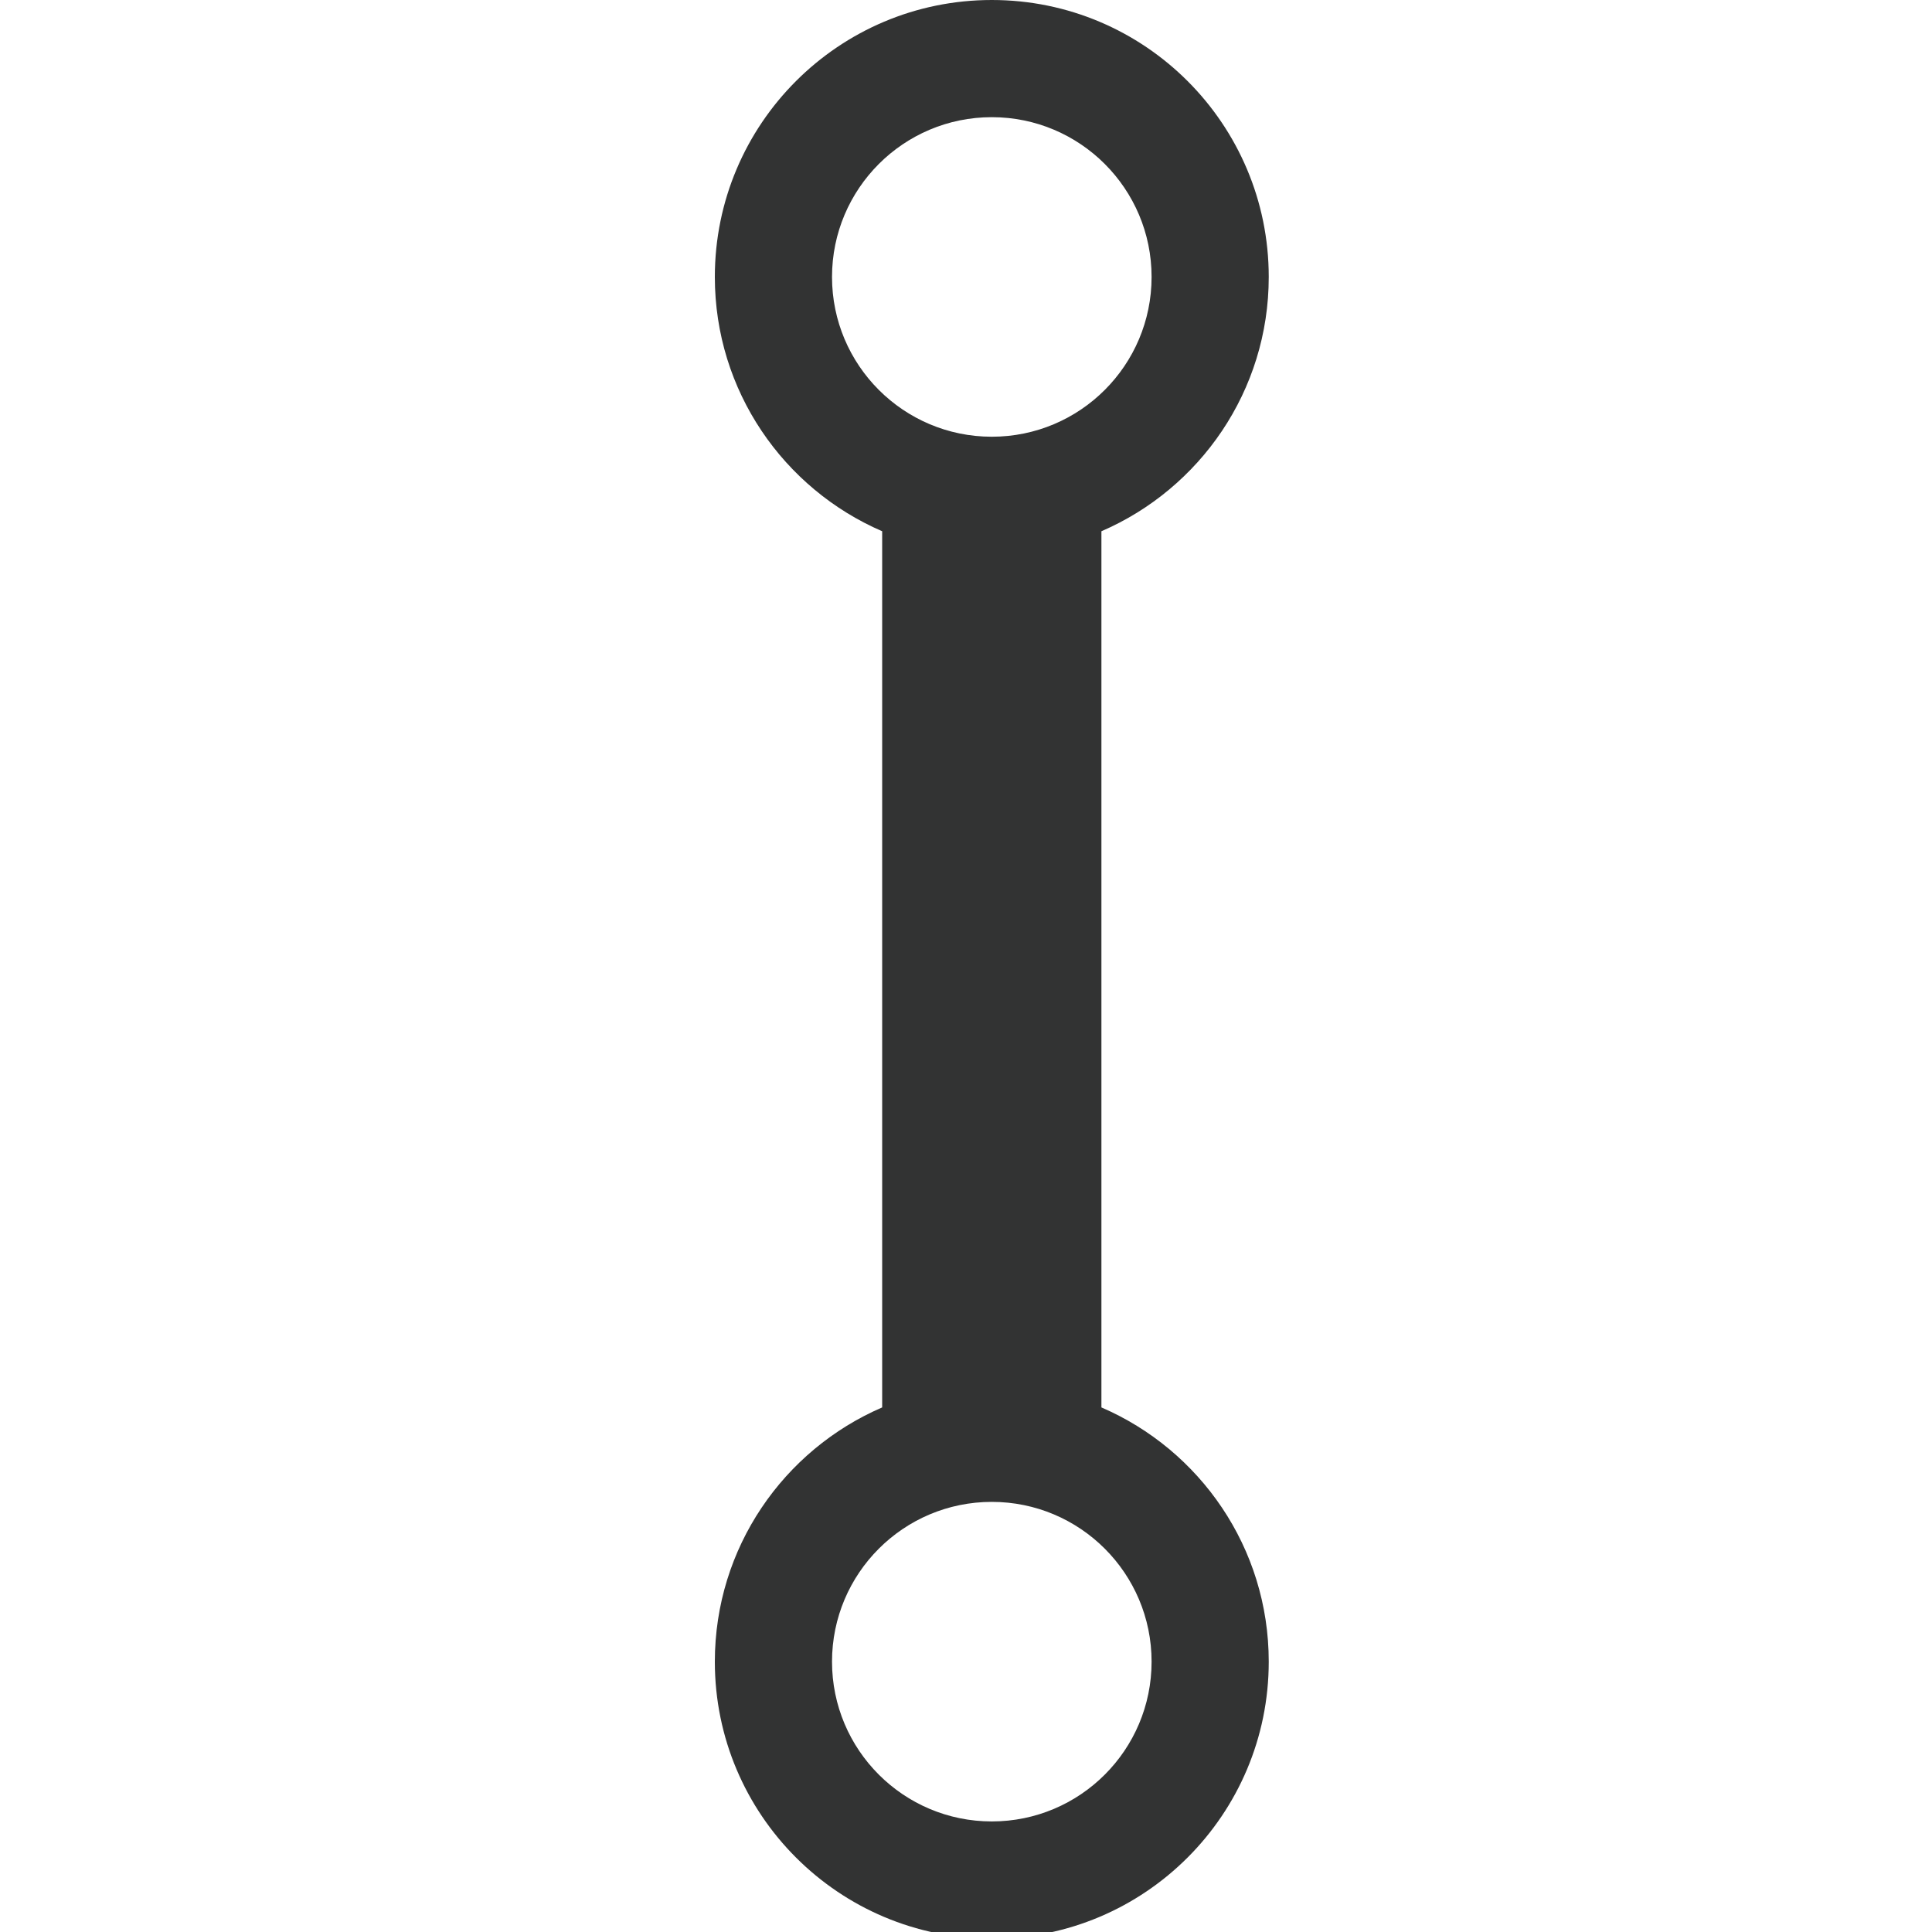 <?xml version="1.0" encoding="utf-8"?>
<!-- Generator: Adobe Illustrator 15.0.2, SVG Export Plug-In . SVG Version: 6.00 Build 0)  -->
<!DOCTYPE svg PUBLIC "-//W3C//DTD SVG 1.1//EN" "http://www.w3.org/Graphics/SVG/1.1/DTD/svg11.dtd">
<svg version="1.1" id="图层_1" xmlns="http://www.w3.org/2000/svg" xmlns:xlink="http://www.w3.org/1999/xlink" x="0px" y="0px"
	 width="100px" height="100px" viewBox="0 0 100 100" enable-background="new 0 0 100 100" xml:space="preserve">
<path fill="#323333" d="M57.009,72.848V27.497c5.095-2.199,8.661-7.263,8.661-13.162C65.67,6.417,59.252,0,51.335,0
	C43.419,0,37,6.417,37,14.335c0,5.899,3.568,10.963,8.661,13.162v45.351C40.568,75.044,37,80.107,37,86.009
	c0,7.915,6.419,14.335,14.335,14.335c7.917,0,14.335-6.42,14.335-14.335C65.67,80.107,62.104,75.044,57.009,72.848z M43.065,14.335
	c0-4.567,3.705-8.27,8.27-8.27c4.567,0,8.271,3.703,8.271,8.27s-3.703,8.27-8.271,8.27C46.77,22.604,43.065,18.902,43.065,14.335z
	 M51.335,94.277c-4.565,0-8.27-3.701-8.27-8.27s3.705-8.27,8.27-8.27c4.567,0,8.271,3.701,8.271,8.27S55.902,94.277,51.335,94.277z"
	/>
</svg>
